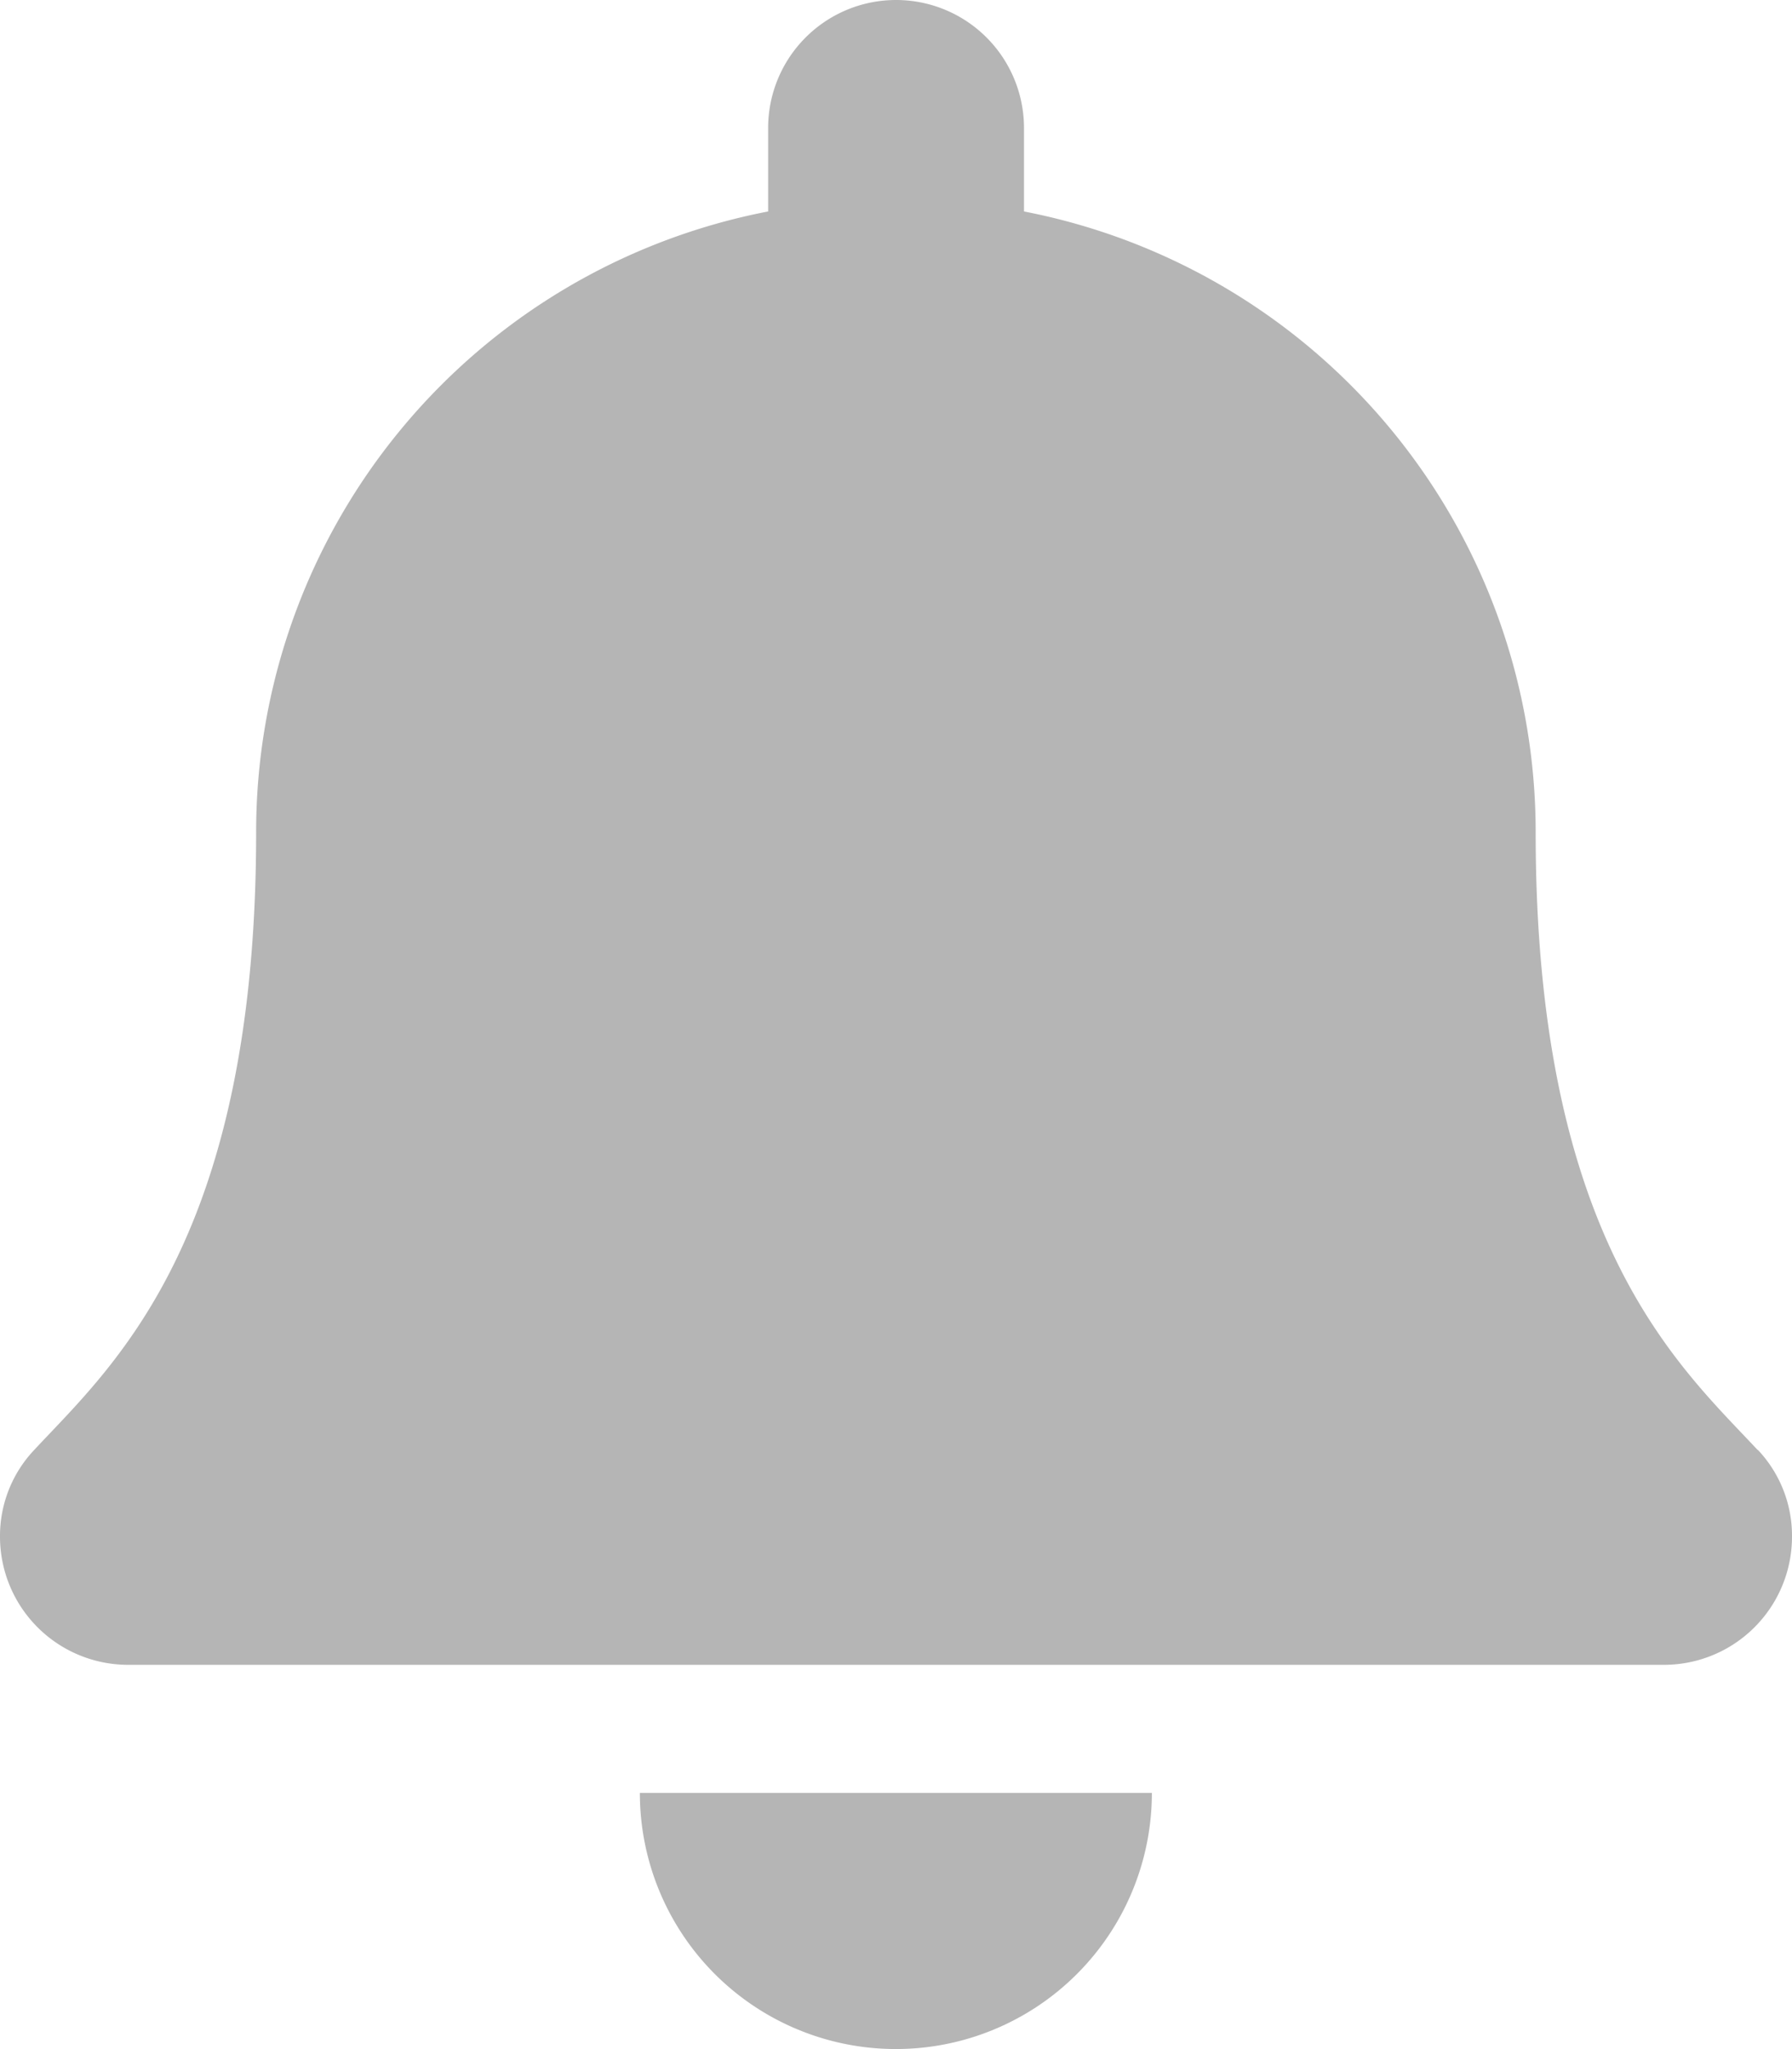<svg xmlns="http://www.w3.org/2000/svg" width="26.25" height="29.999" viewBox="0 0 26.25 29.999">
  <path id="bell" d="M13.125,30.01a3.749,3.749,0,0,0,3.748-3.75h-7.5a3.749,3.749,0,0,0,3.749,3.75Zm12.62-8.772c-1.132-1.216-3.25-3.046-3.25-9.04A9.253,9.253,0,0,0,15,3.107V1.885a1.874,1.874,0,1,0-3.748,0V3.107a9.253,9.253,0,0,0-7.5,9.091c0,5.994-2.118,7.824-3.25,9.04A1.831,1.831,0,0,0,0,22.51a1.877,1.877,0,0,0,1.881,1.875H24.369A1.876,1.876,0,0,0,26.25,22.51a1.83,1.83,0,0,0-.5-1.272Z" transform="translate(0 -0.011)" fill="#b5b5b5"/>
</svg>
